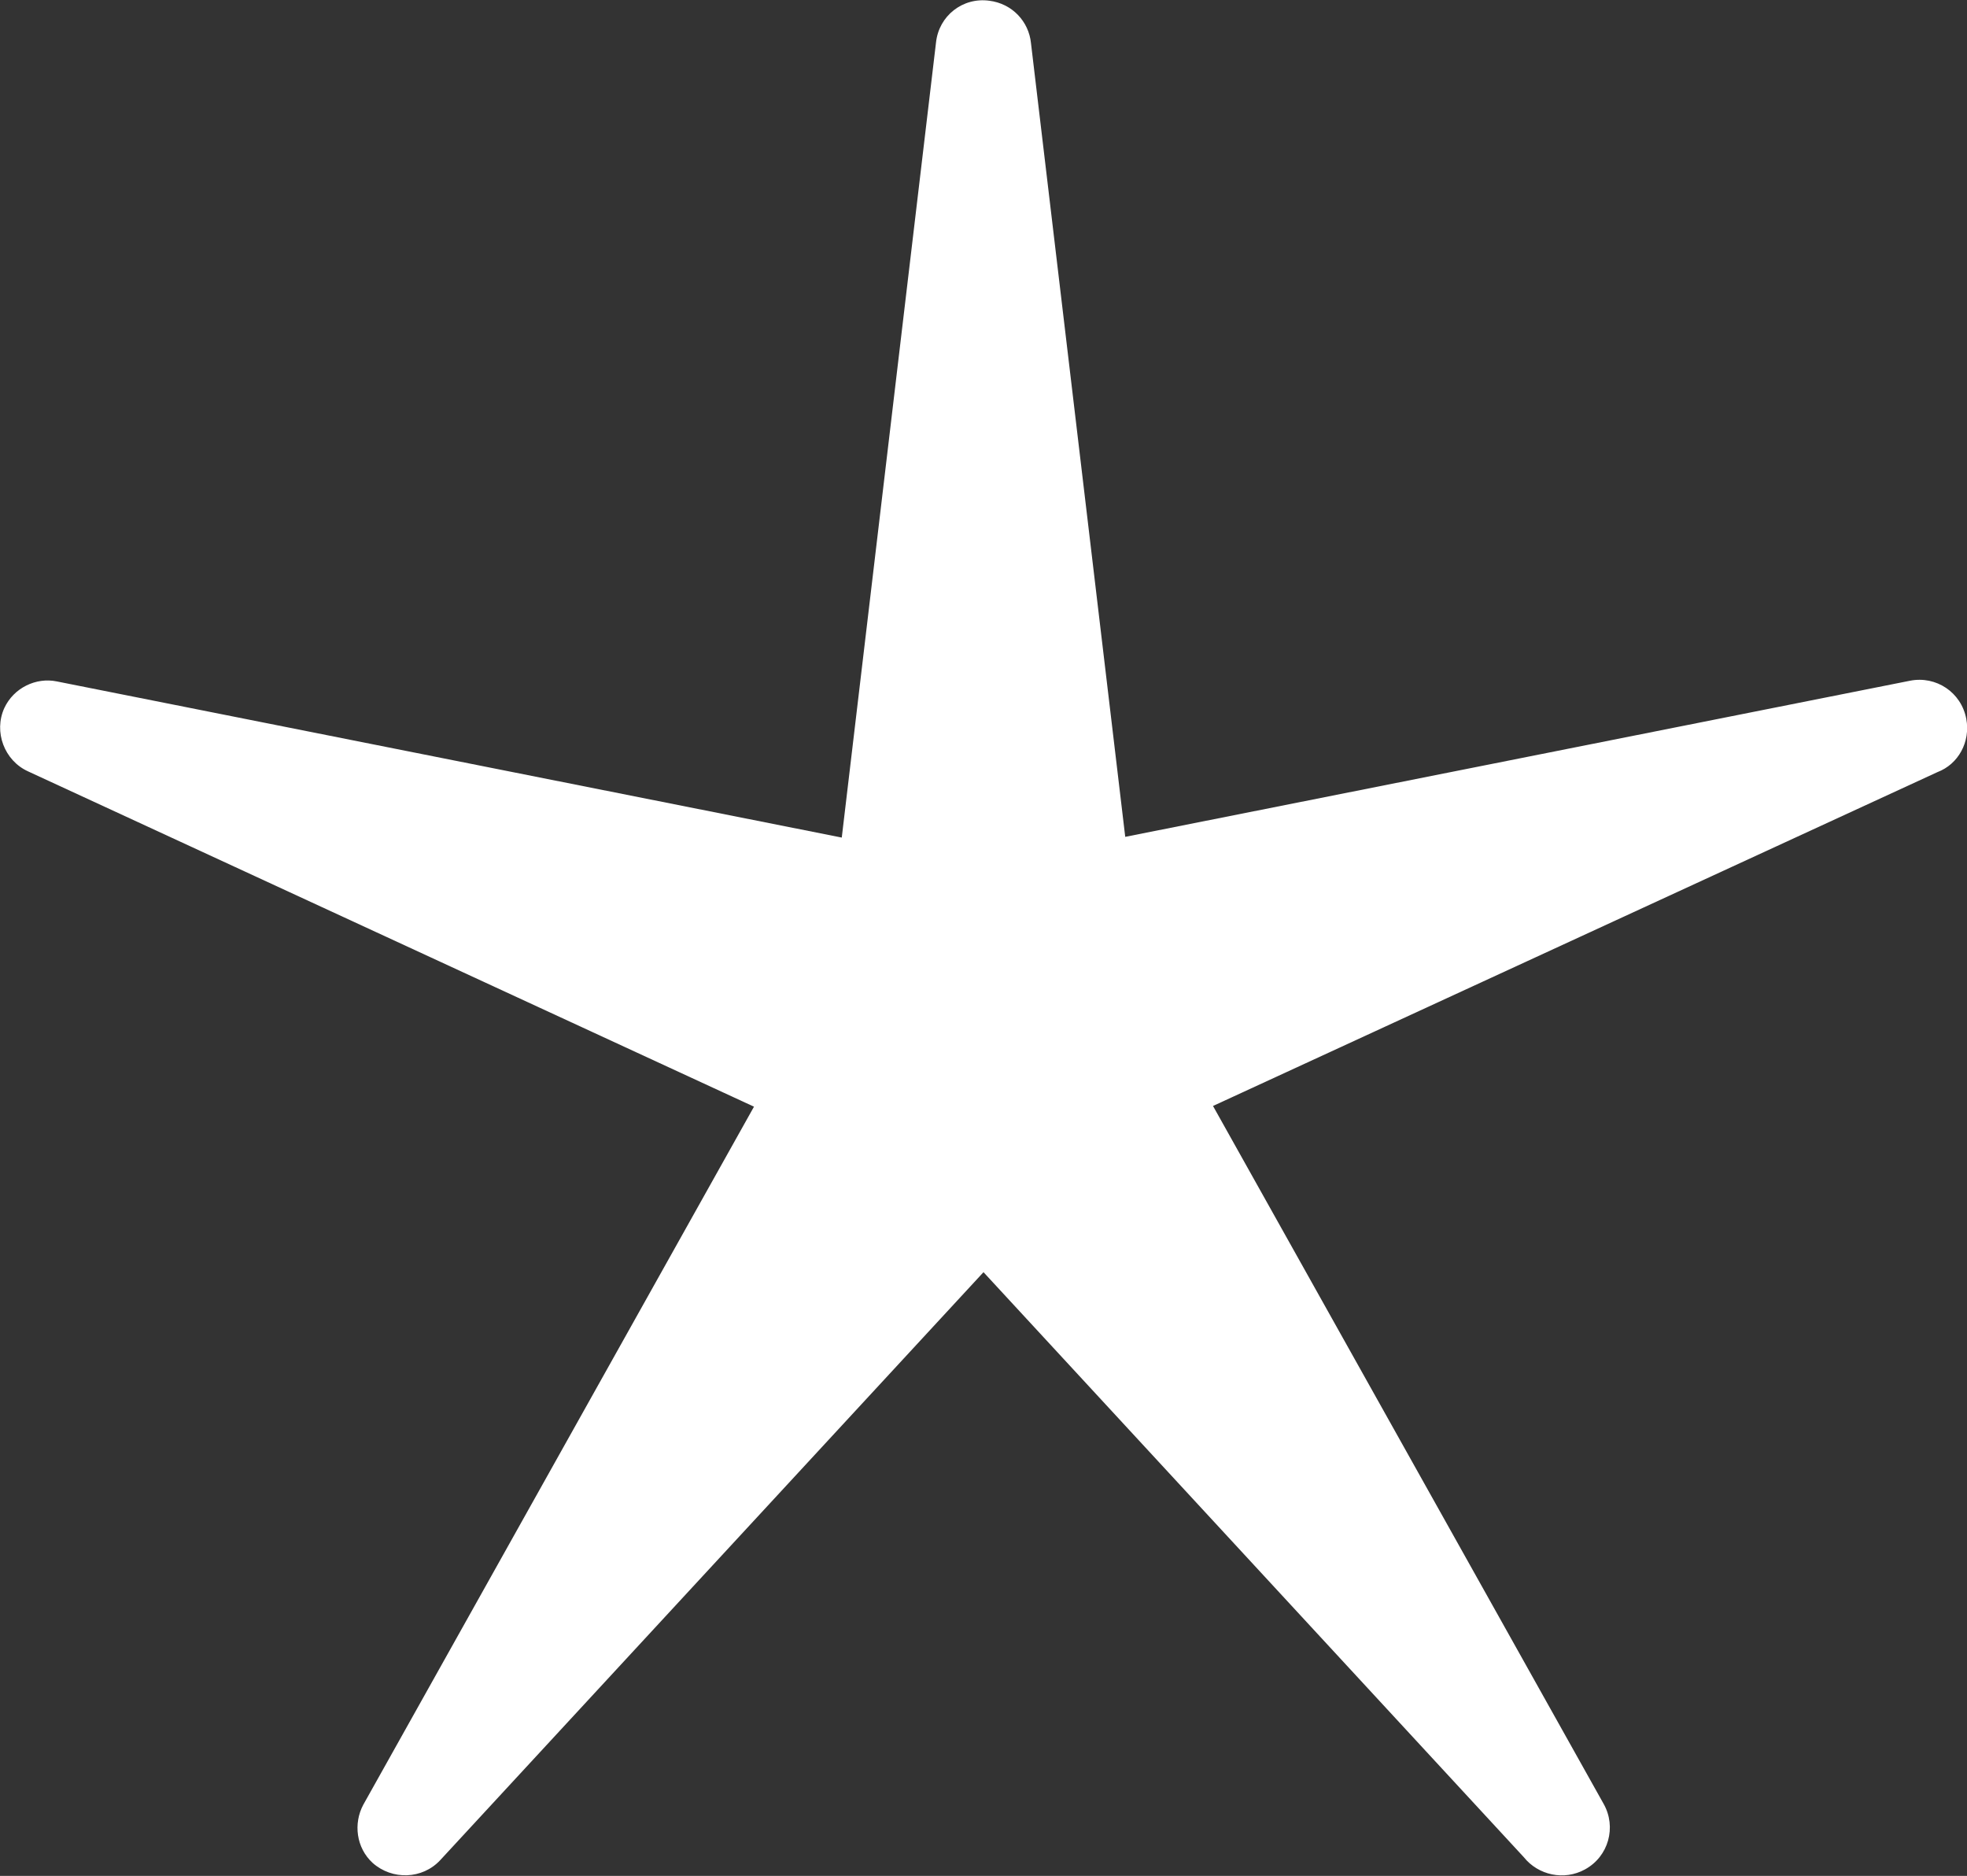<?xml version="1.0" encoding="UTF-8"?>
<svg id="Layer_2" data-name="Layer 2" xmlns="http://www.w3.org/2000/svg" viewBox="0 0 27.34 26.07">
  <rect x="0" y="0" width="27.34" height="26.07" fill="#333333" stroke="none"/>
  <defs>
    <style>
      .cls-1 {
        fill: #fff;
        fill-rule: evenodd;
      }
    </style>
  </defs>
  <g id="Layer_1-2" data-name="Layer 1">
    <path class="cls-1" d="M14.33.6l1.31,11.03,10.91-2.17c.36-.07.71.16.78.53.06.32-.11.63-.4.74l-10.07,4.64,5.43,9.7c.18.32.07.73-.26.91-.29.16-.65.08-.85-.17l-7.51-8.13-7.55,8.17c-.25.27-.67.28-.94.04-.23-.21-.27-.55-.13-.81h0s5.43-9.7,5.43-9.7L.39,10.72c-.33-.15-.48-.55-.33-.88.13-.28.44-.43.73-.37l10.91,2.17L13.01.59c.04-.37.37-.63.74-.58.32.04.55.29.58.59Z"/>
  </g>
</svg>